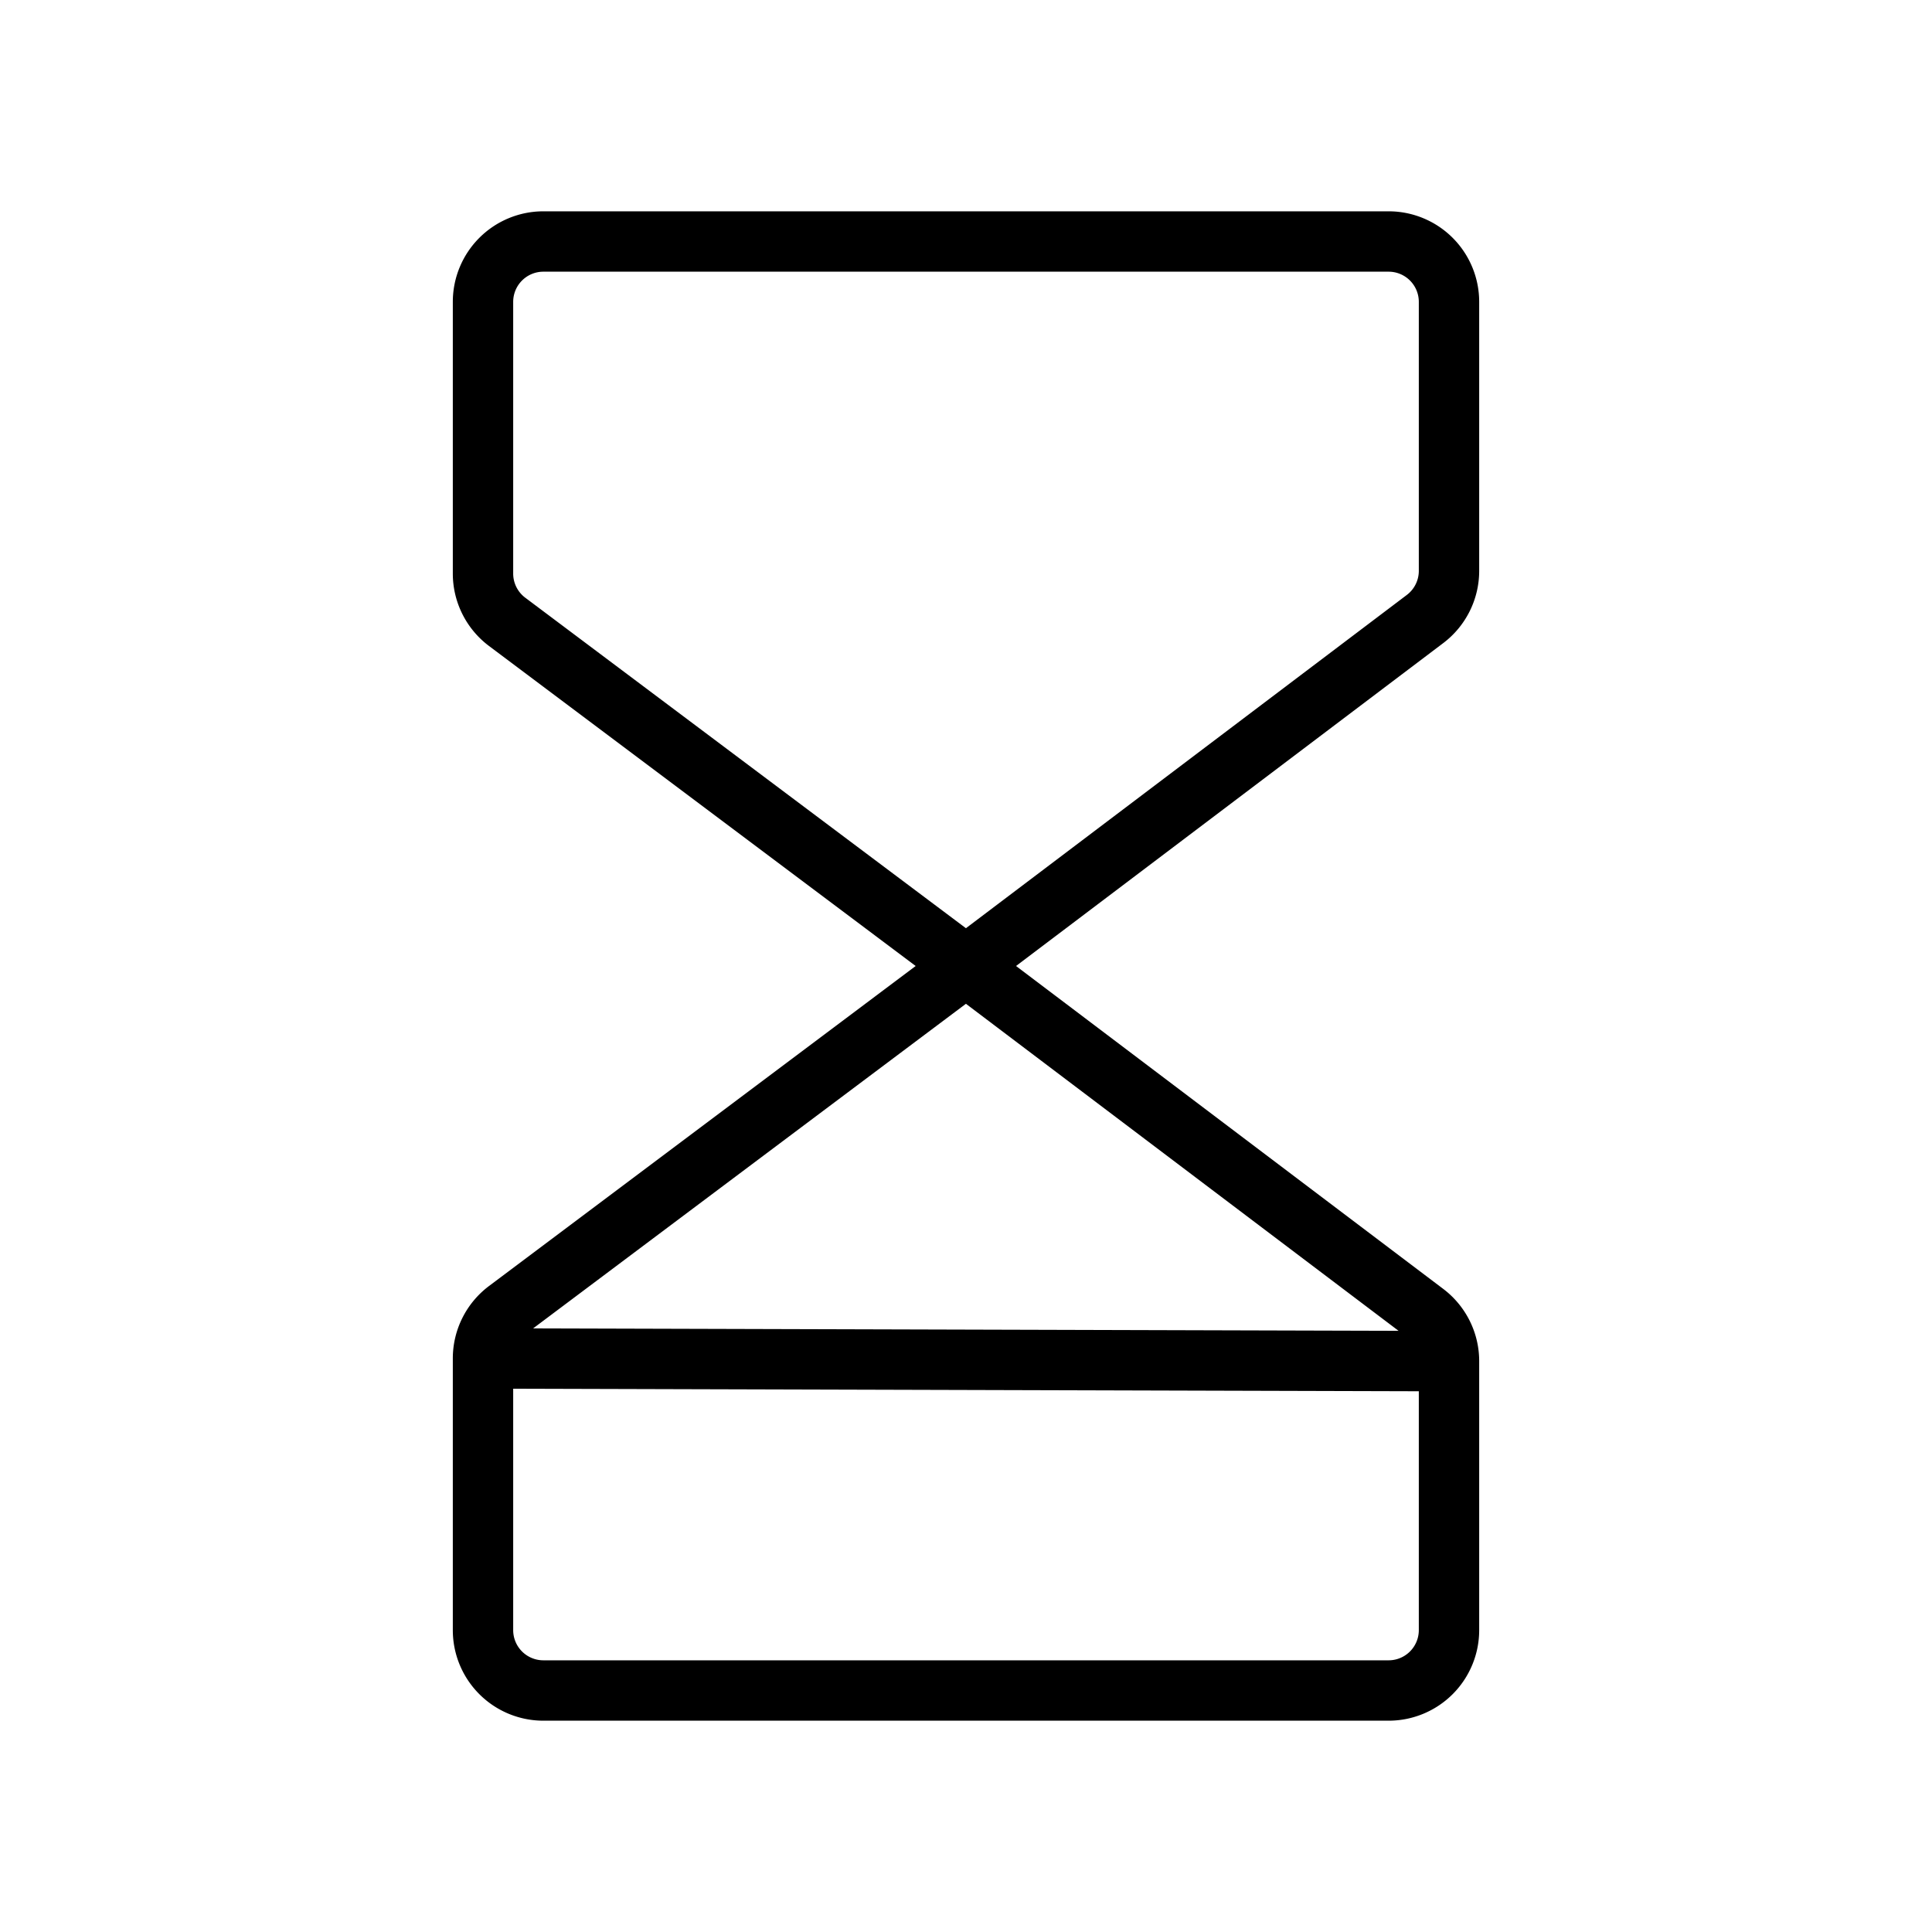 <svg xmlns="http://www.w3.org/2000/svg" viewBox="0 0 256 256" width="20" height="20"><path fill="none" d="M0 0h256v256H0z"/><path d="M128 128L67.2 82.4A8 8 0 0164 76V40a8 8 0 018-8h112a8 8 0 018 8v35.641a8 8 0 01-3.176 6.382L128 128h0m0 0l-60.8 45.6A8 8 0 0064 180v36a8 8 0 008 8h112a8 8 0 008-8v-35.641a8 8 0 00-3.176-6.382L128 128h0m64 52.359L64 180" fill="none" stroke="#000" stroke-linecap="round" stroke-linejoin="round" stroke-width="8"/></svg>